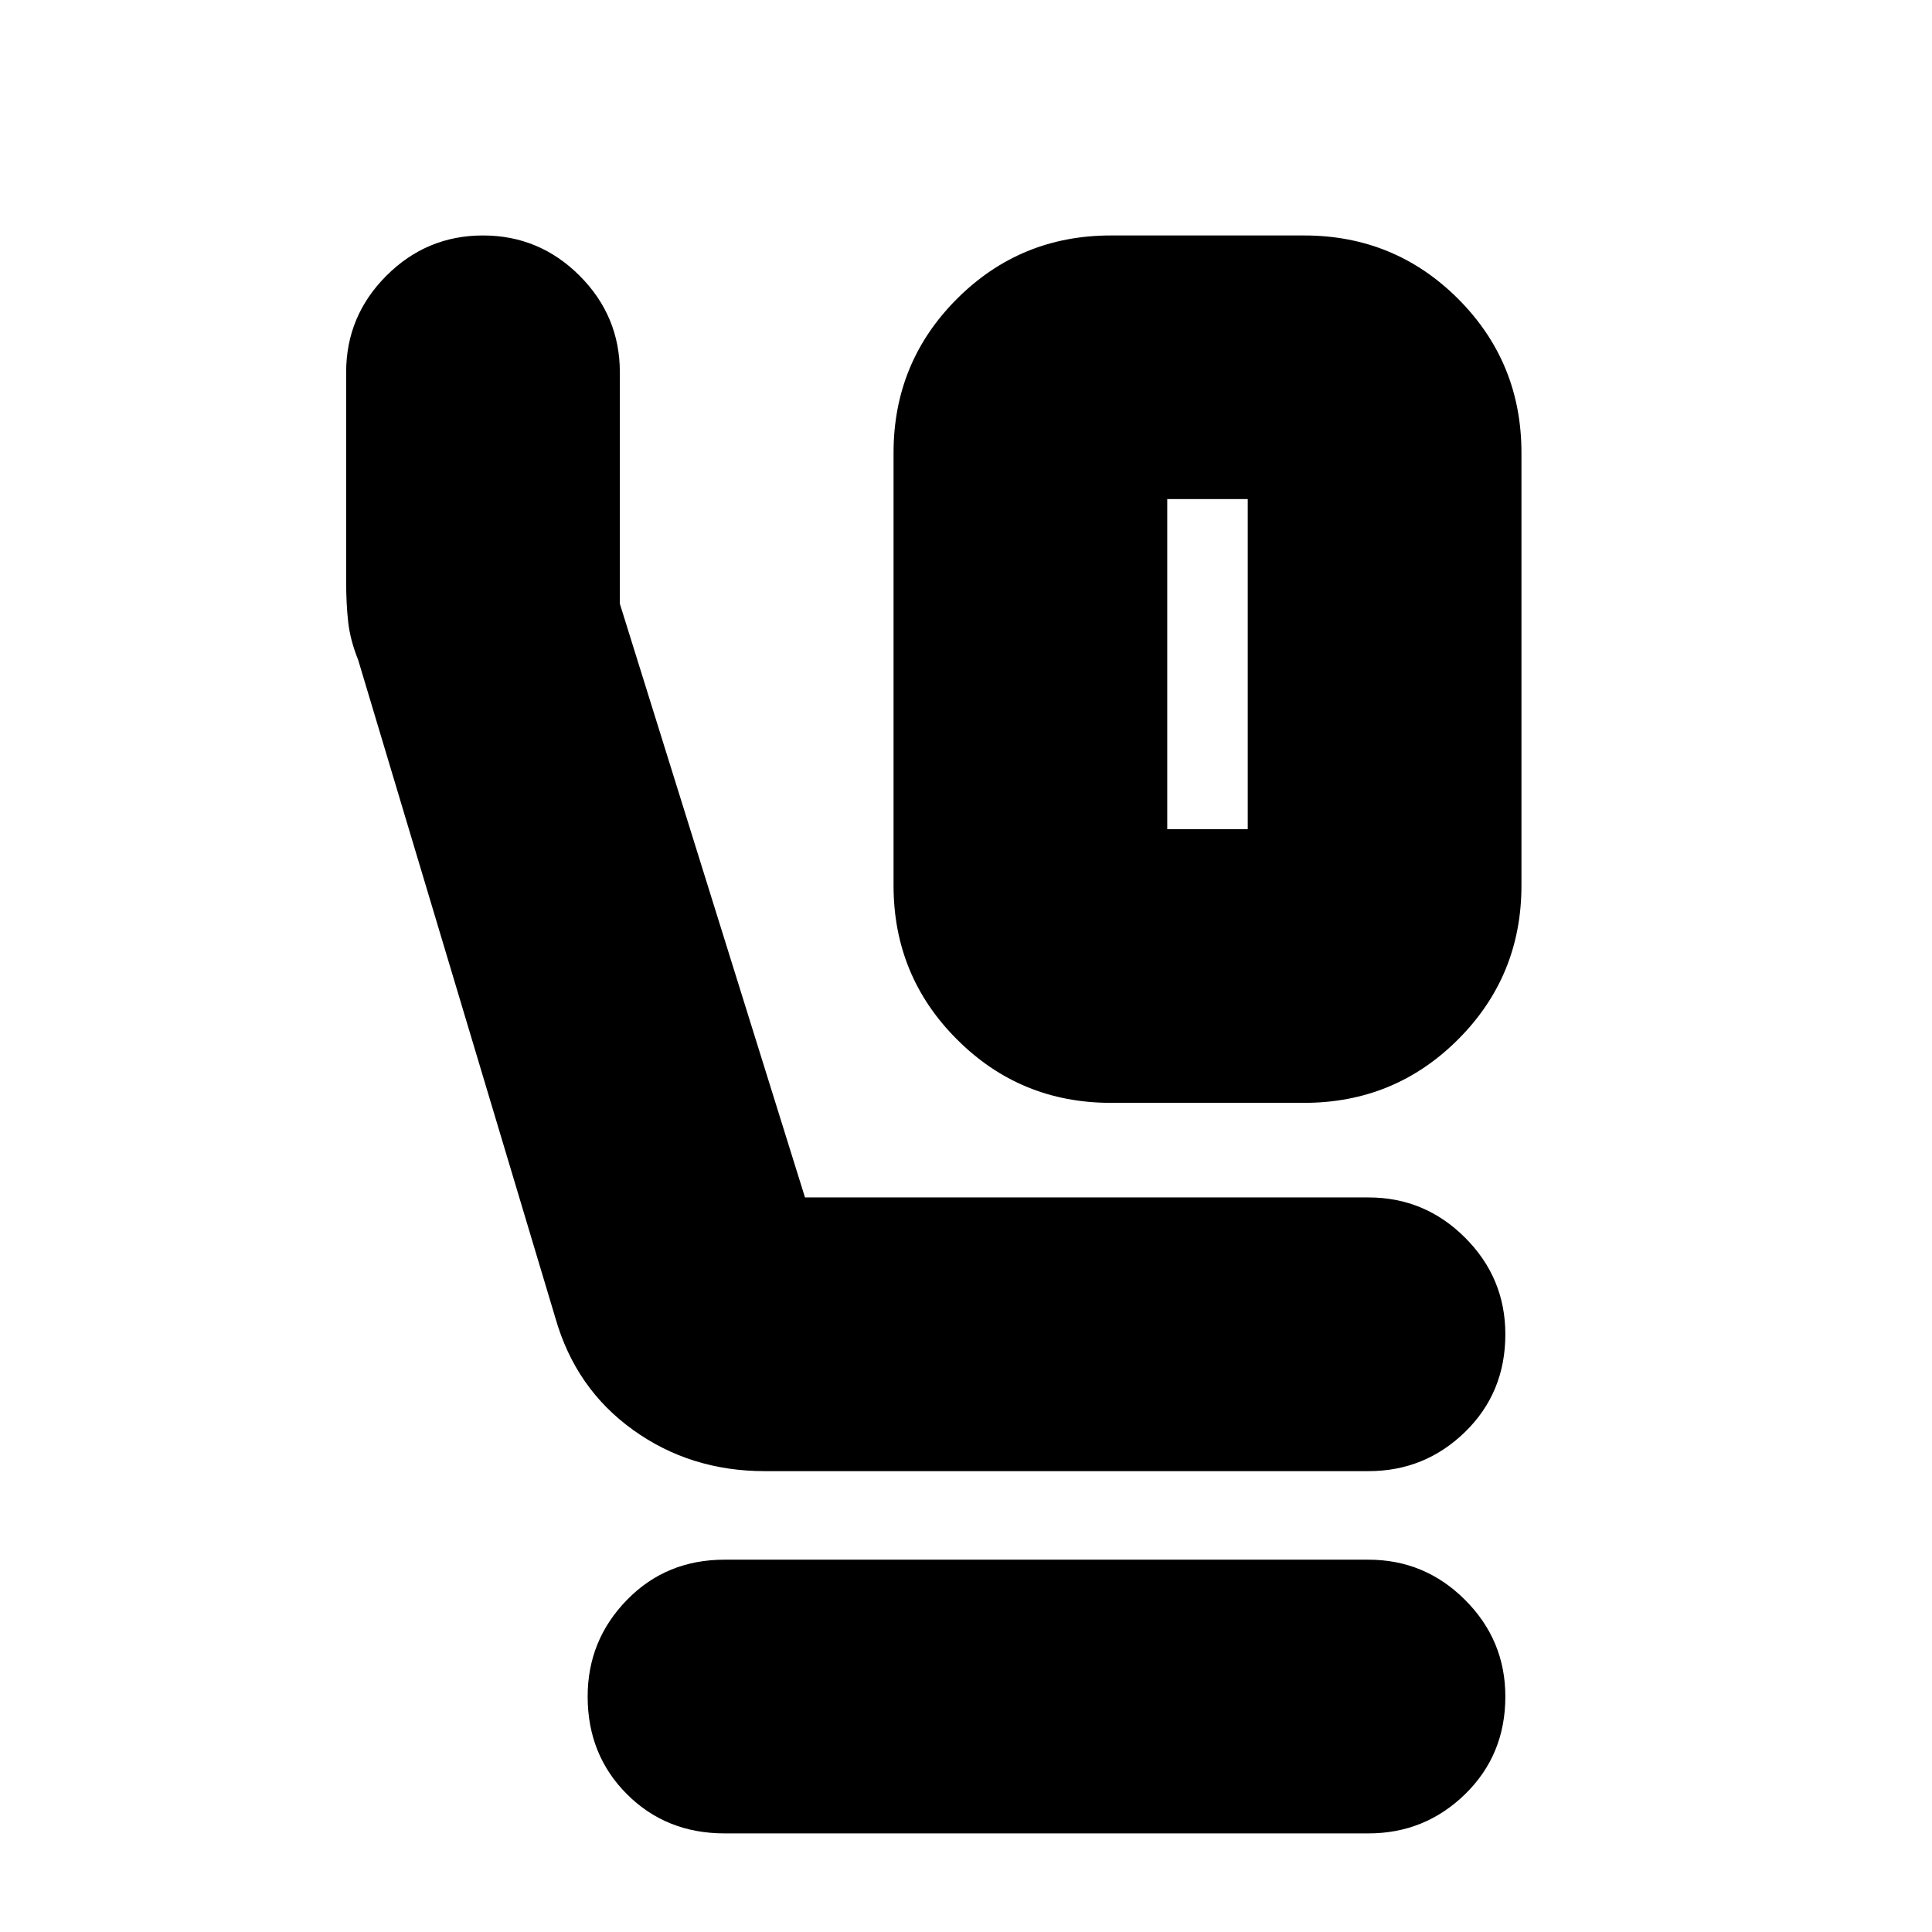 <svg xmlns="http://www.w3.org/2000/svg" height="24" width="24"><path d="M13.8 13.7q-1.125 0-1.912-.788Q11.1 12.125 11.1 11V5.625q0-1.125.788-1.913.787-.787 1.912-.787h2.4q1.125 0 1.913.787.787.788.787 1.913V11q0 1.125-.787 1.912-.788.788-1.913.788Zm.7-3.4h1V6.2h-1v4.1Zm-5 7.975q-.925 0-1.637-.513-.713-.512-.963-1.387L4.45 8.2q-.1-.25-.125-.475-.025-.225-.025-.5v-2.6q0-.7.5-1.2t1.2-.5q.7 0 1.2.5t.5 1.2V7.5l2.3 7.375h7q.7 0 1.2.5t.5 1.2q0 .725-.5 1.213-.5.487-1.2.487Zm-.5 4.5q-.725 0-1.212-.487Q7.3 21.8 7.3 21.075q0-.7.488-1.2.487-.5 1.212-.5h8q.7 0 1.2.5t.5 1.2q0 .725-.5 1.213-.5.487-1.2.487ZM14.5 6.2h1-1Z"/></svg>